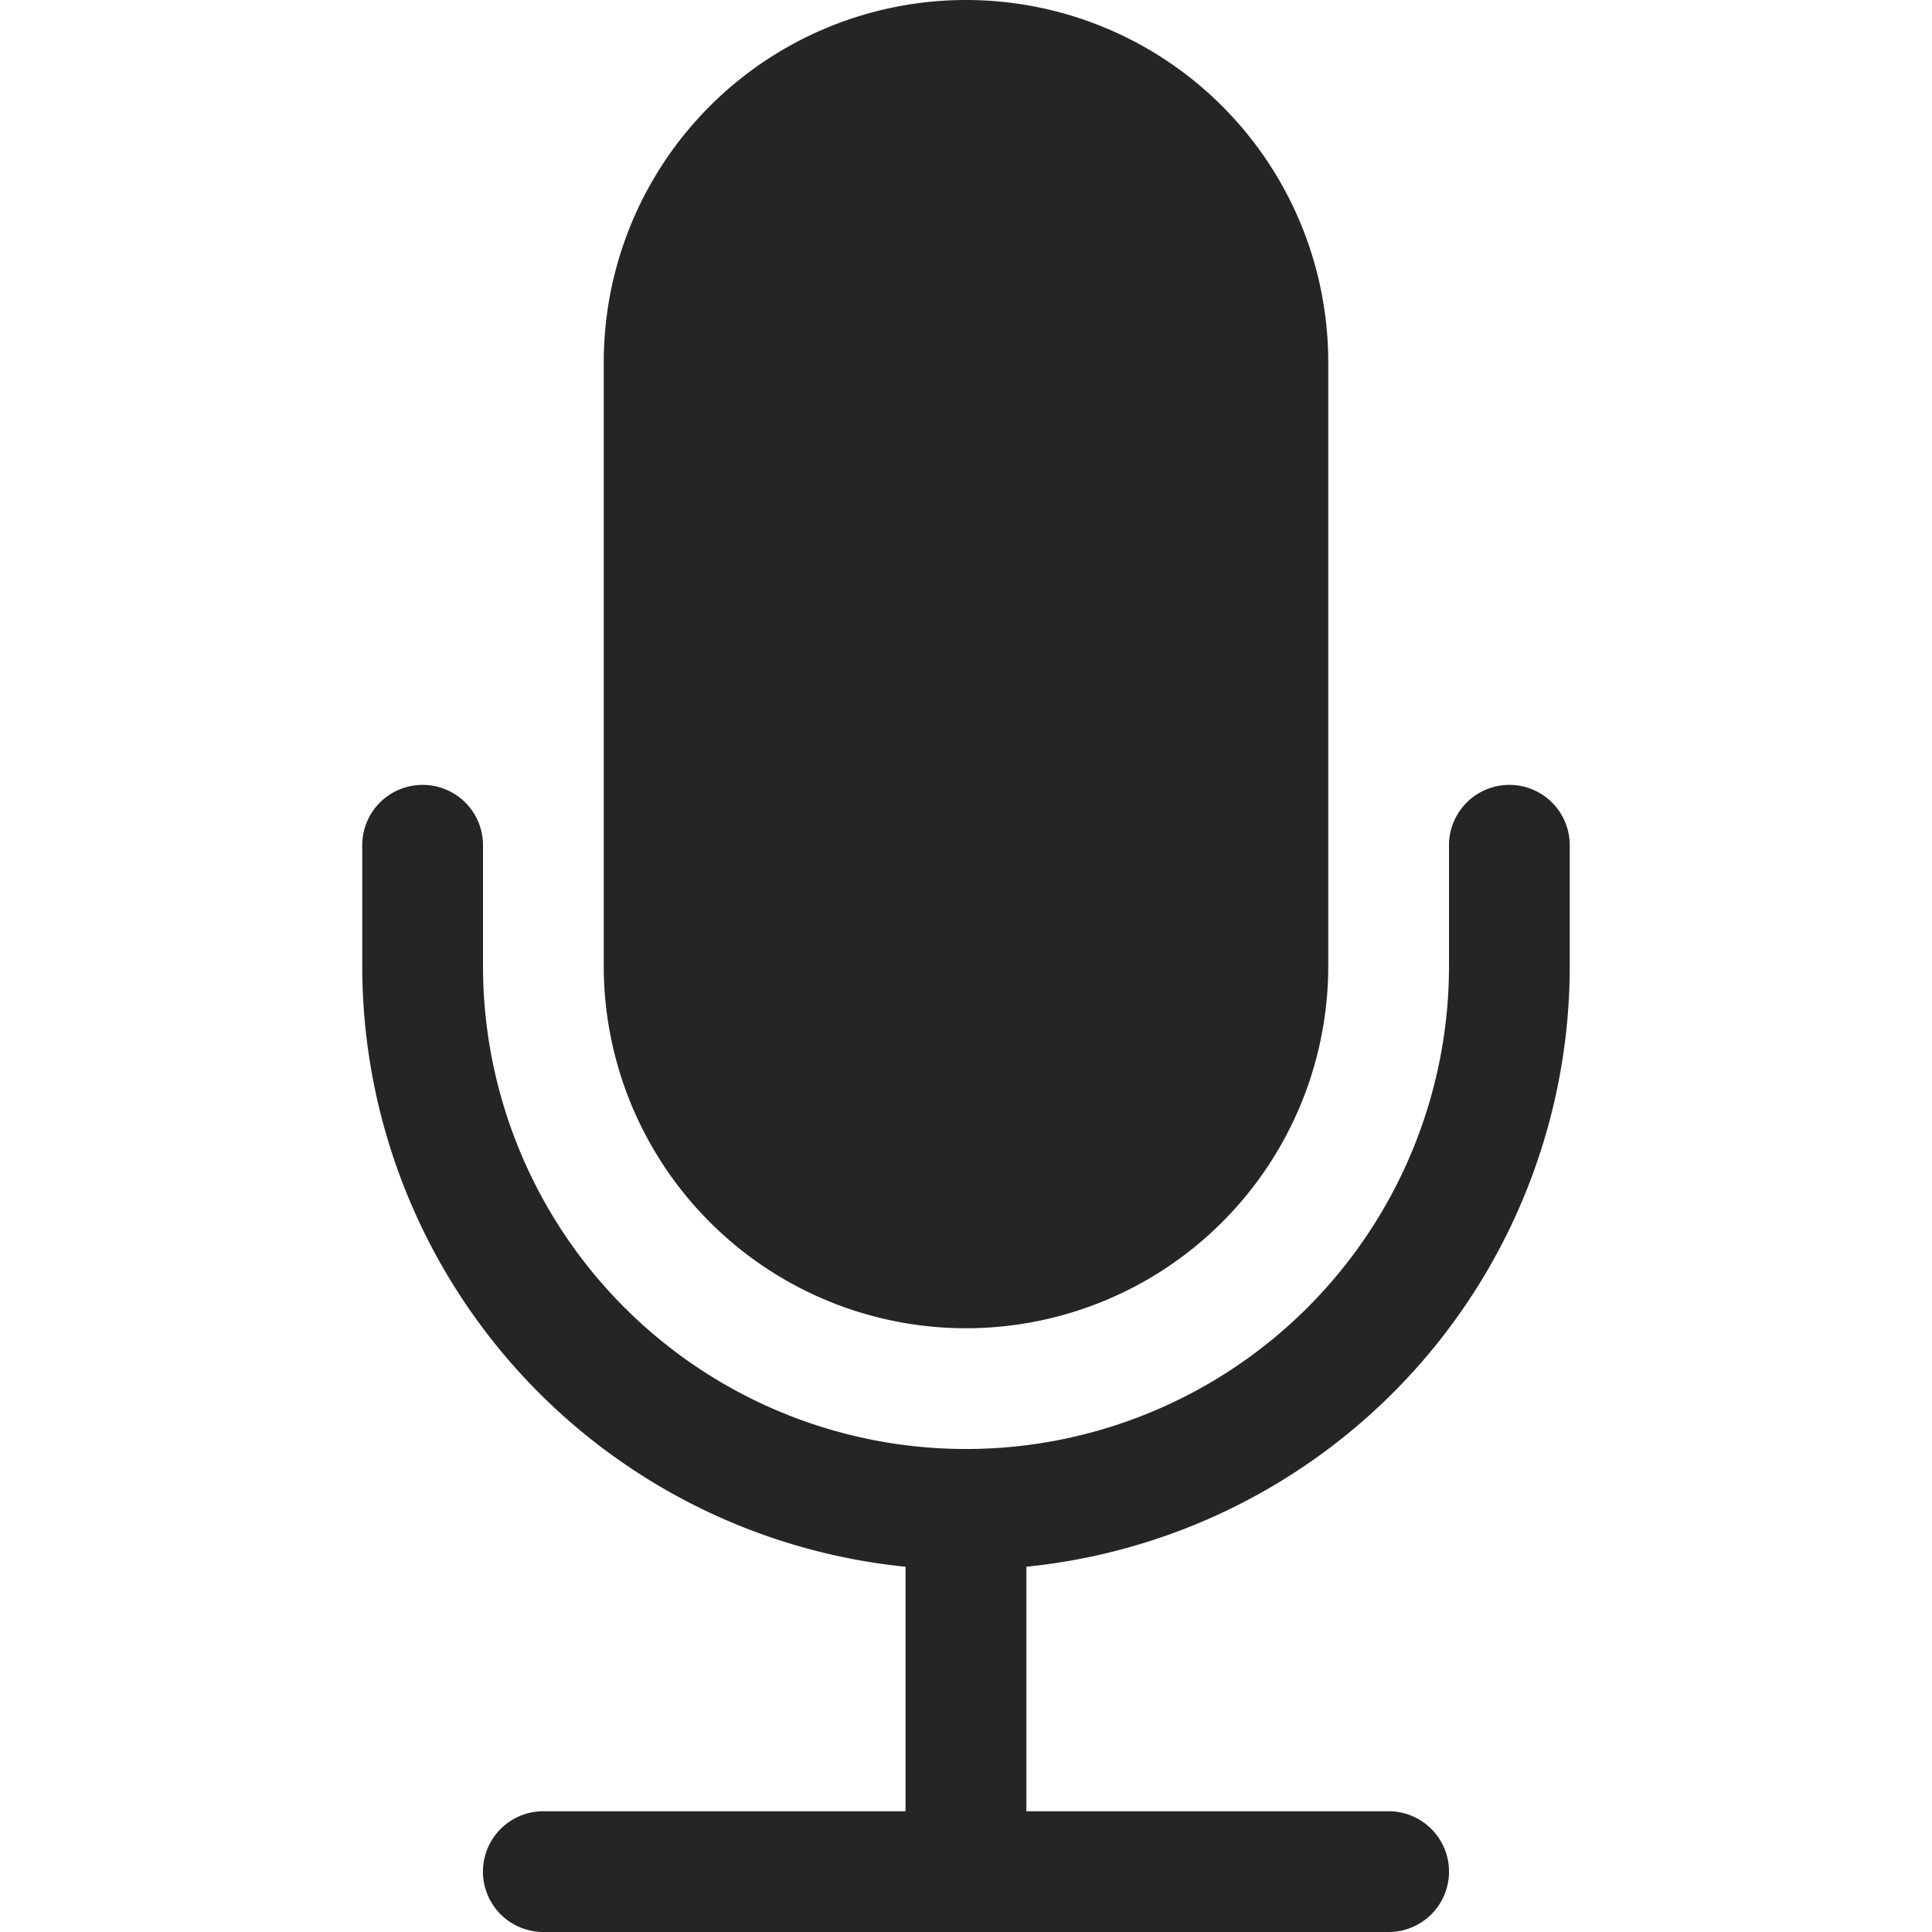 <svg xmlns="http://www.w3.org/2000/svg" width="58" height="58" fill="none" viewBox="0 0 58 58"><path fill="#252525" d="M18.125 10.875a10.875 10.875 0 0 1 21.75 0V29a10.875 10.875 0 0 1-21.75 0z"/><path fill="#252525" d="M12.688 23.563a1.81 1.81 0 0 1 1.812 1.812V29a14.5 14.5 0 0 0 29 0v-3.625a1.812 1.812 0 0 1 3.625 0V29a18.125 18.125 0 0 1-16.312 18.034v7.341h10.875a1.812 1.812 0 0 1 0 3.625H16.311a1.812 1.812 0 0 1 0-3.625h10.875v-7.34A18.125 18.125 0 0 1 10.875 29v-3.625a1.81 1.81 0 0 1 1.813-1.812"/></svg>